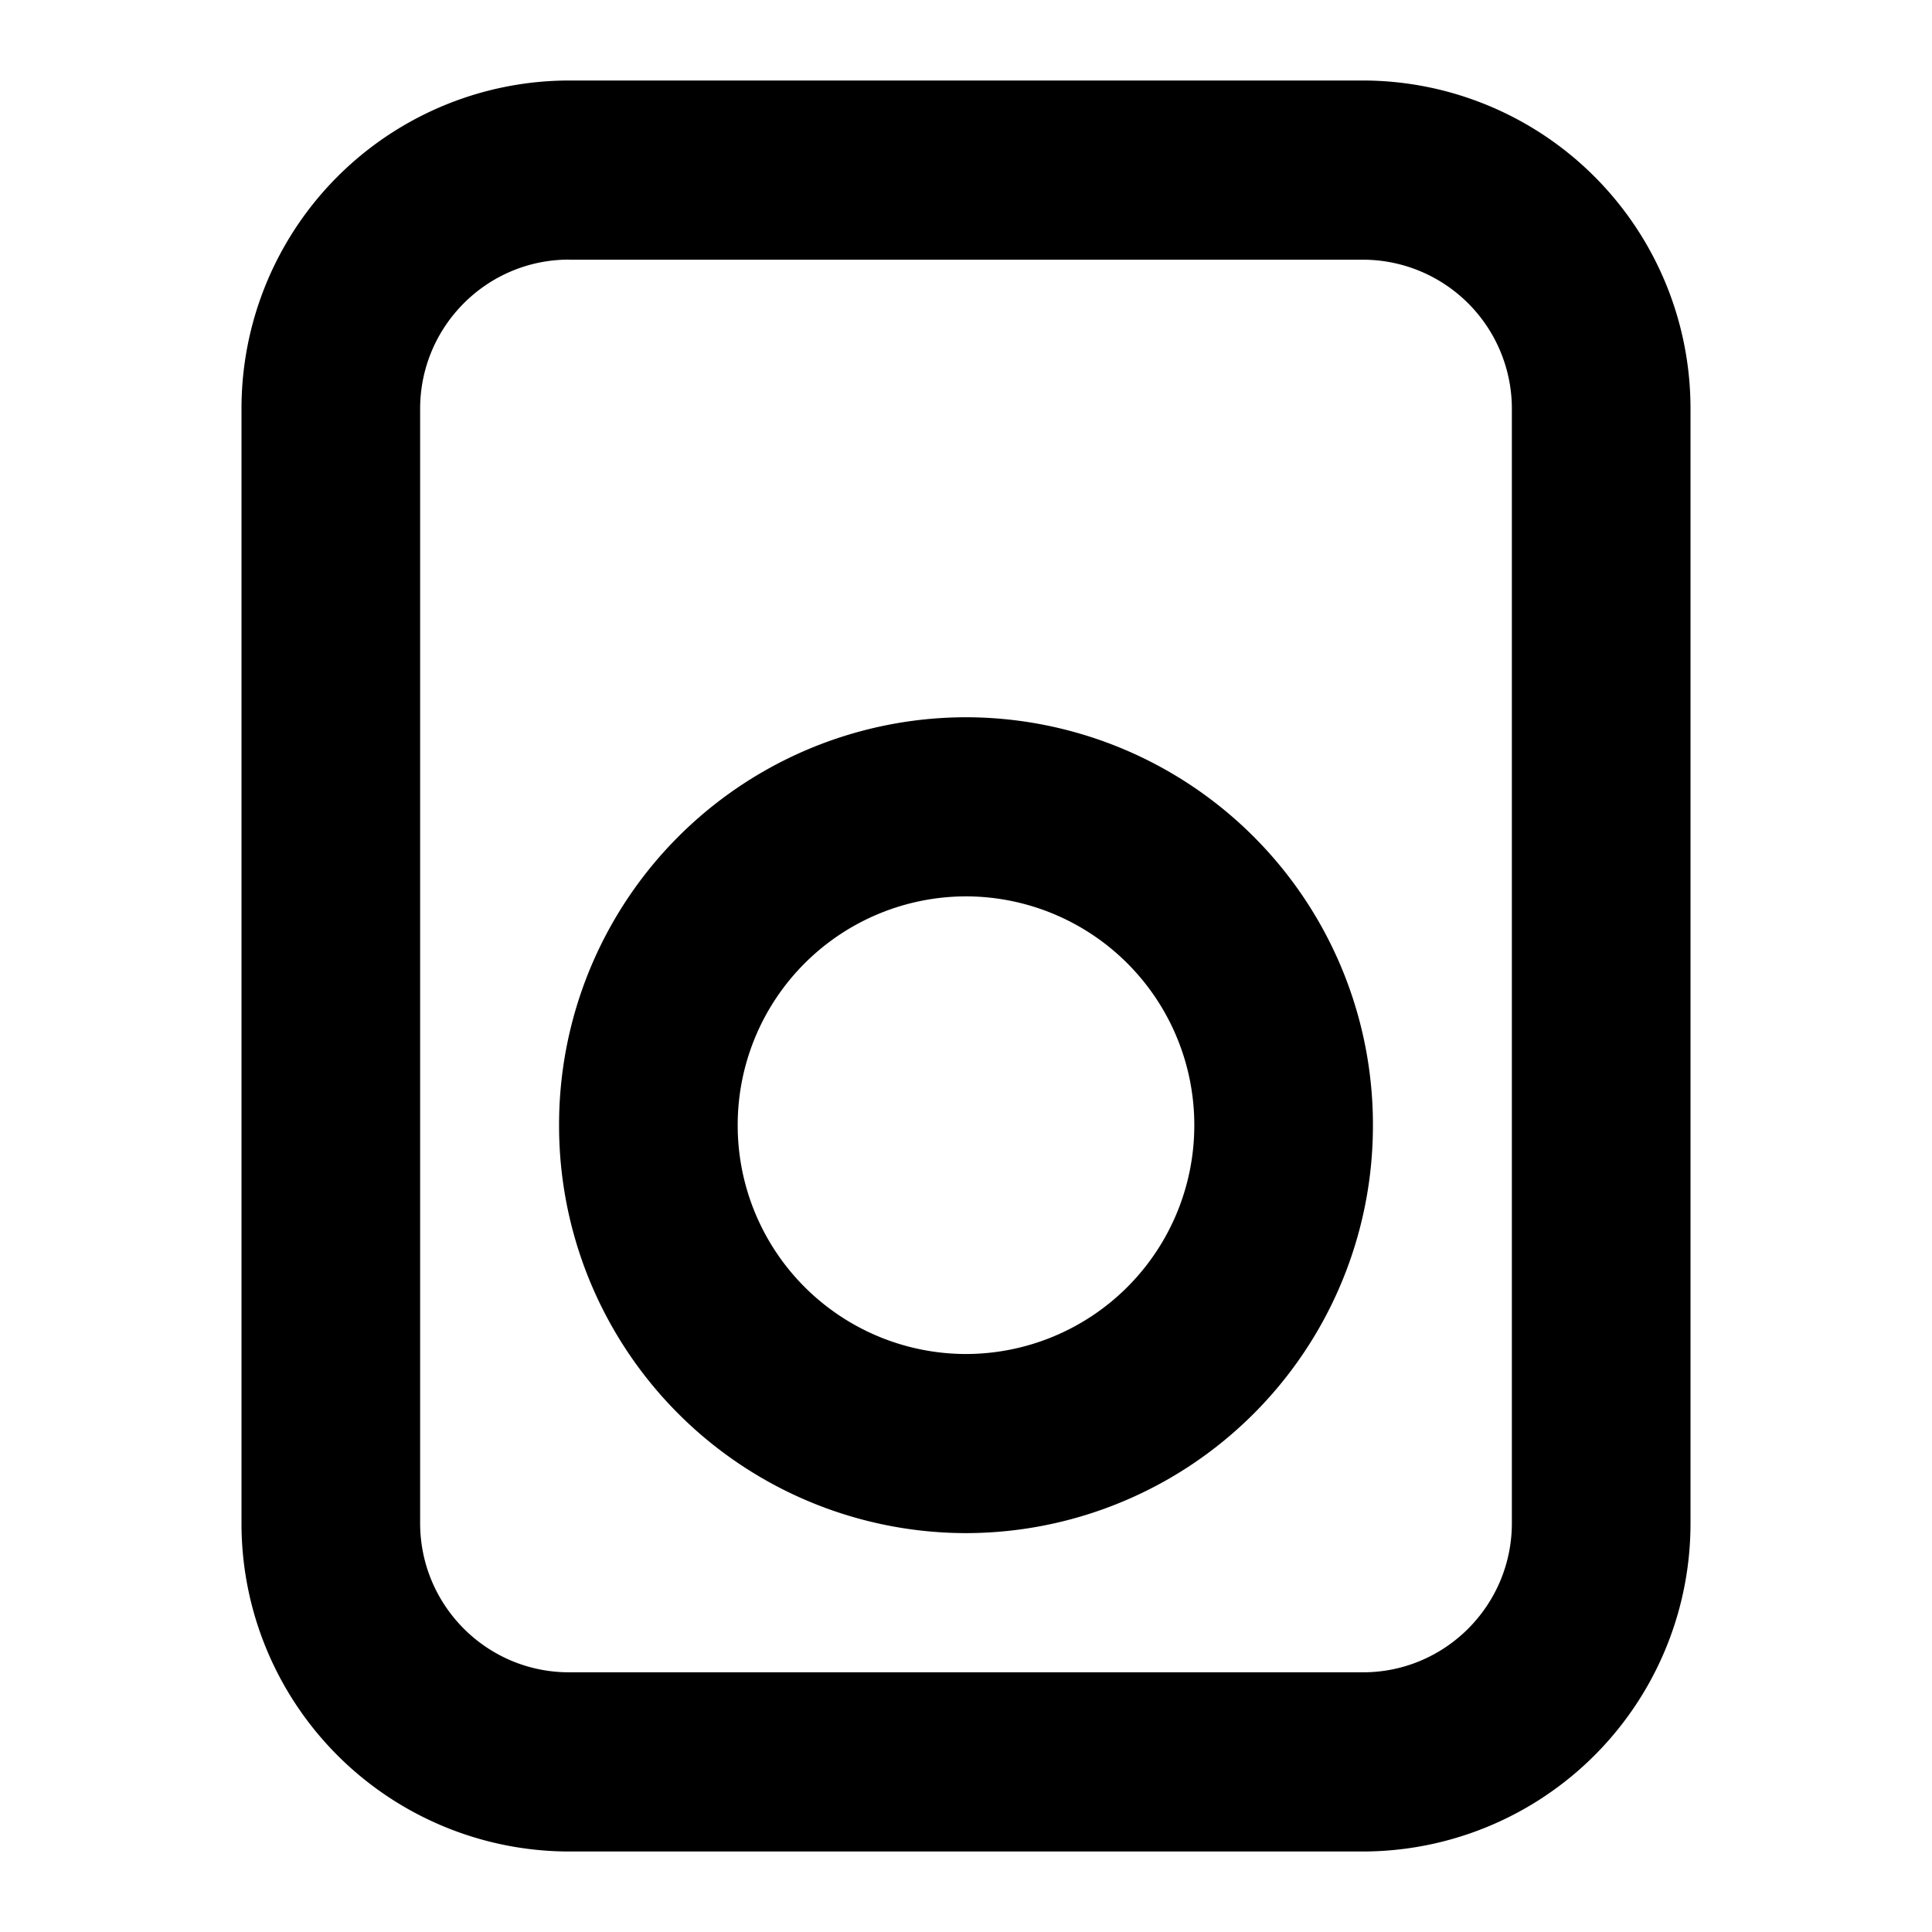 <svg xmlns="http://www.w3.org/2000/svg" width="24" height="24" viewBox="0 0 24 24">
  <path d="M7.068 1h9.864A4.074 4.074 0 0121 5.079V18.92A4.074 4.074 0 0116.932 23H7.068A4.074 4.074 0 013 18.921V5.08A4.074 4.074 0 017.068 1zm0 2.225c-1.02 0-1.849.83-1.849 1.854V18.92c0 1.024.828 1.854 1.85 1.854h9.863c1.02 0 1.849-.83 1.849-1.854V5.08a1.852 1.852 0 00-1.85-1.854H7.069zM12 19.045a5.061 5.061 0 01-5.055-5.067A5.061 5.061 0 0112 8.91a5.061 5.061 0 015.055 5.068A5.061 5.061 0 0112 19.045zm0-2.225a2.84 2.84 0 002.836-2.842A2.84 2.84 0 0012 11.135a2.84 2.84 0 00-2.836 2.843A2.84 2.84 0 0012 16.82z"/>
</svg>
